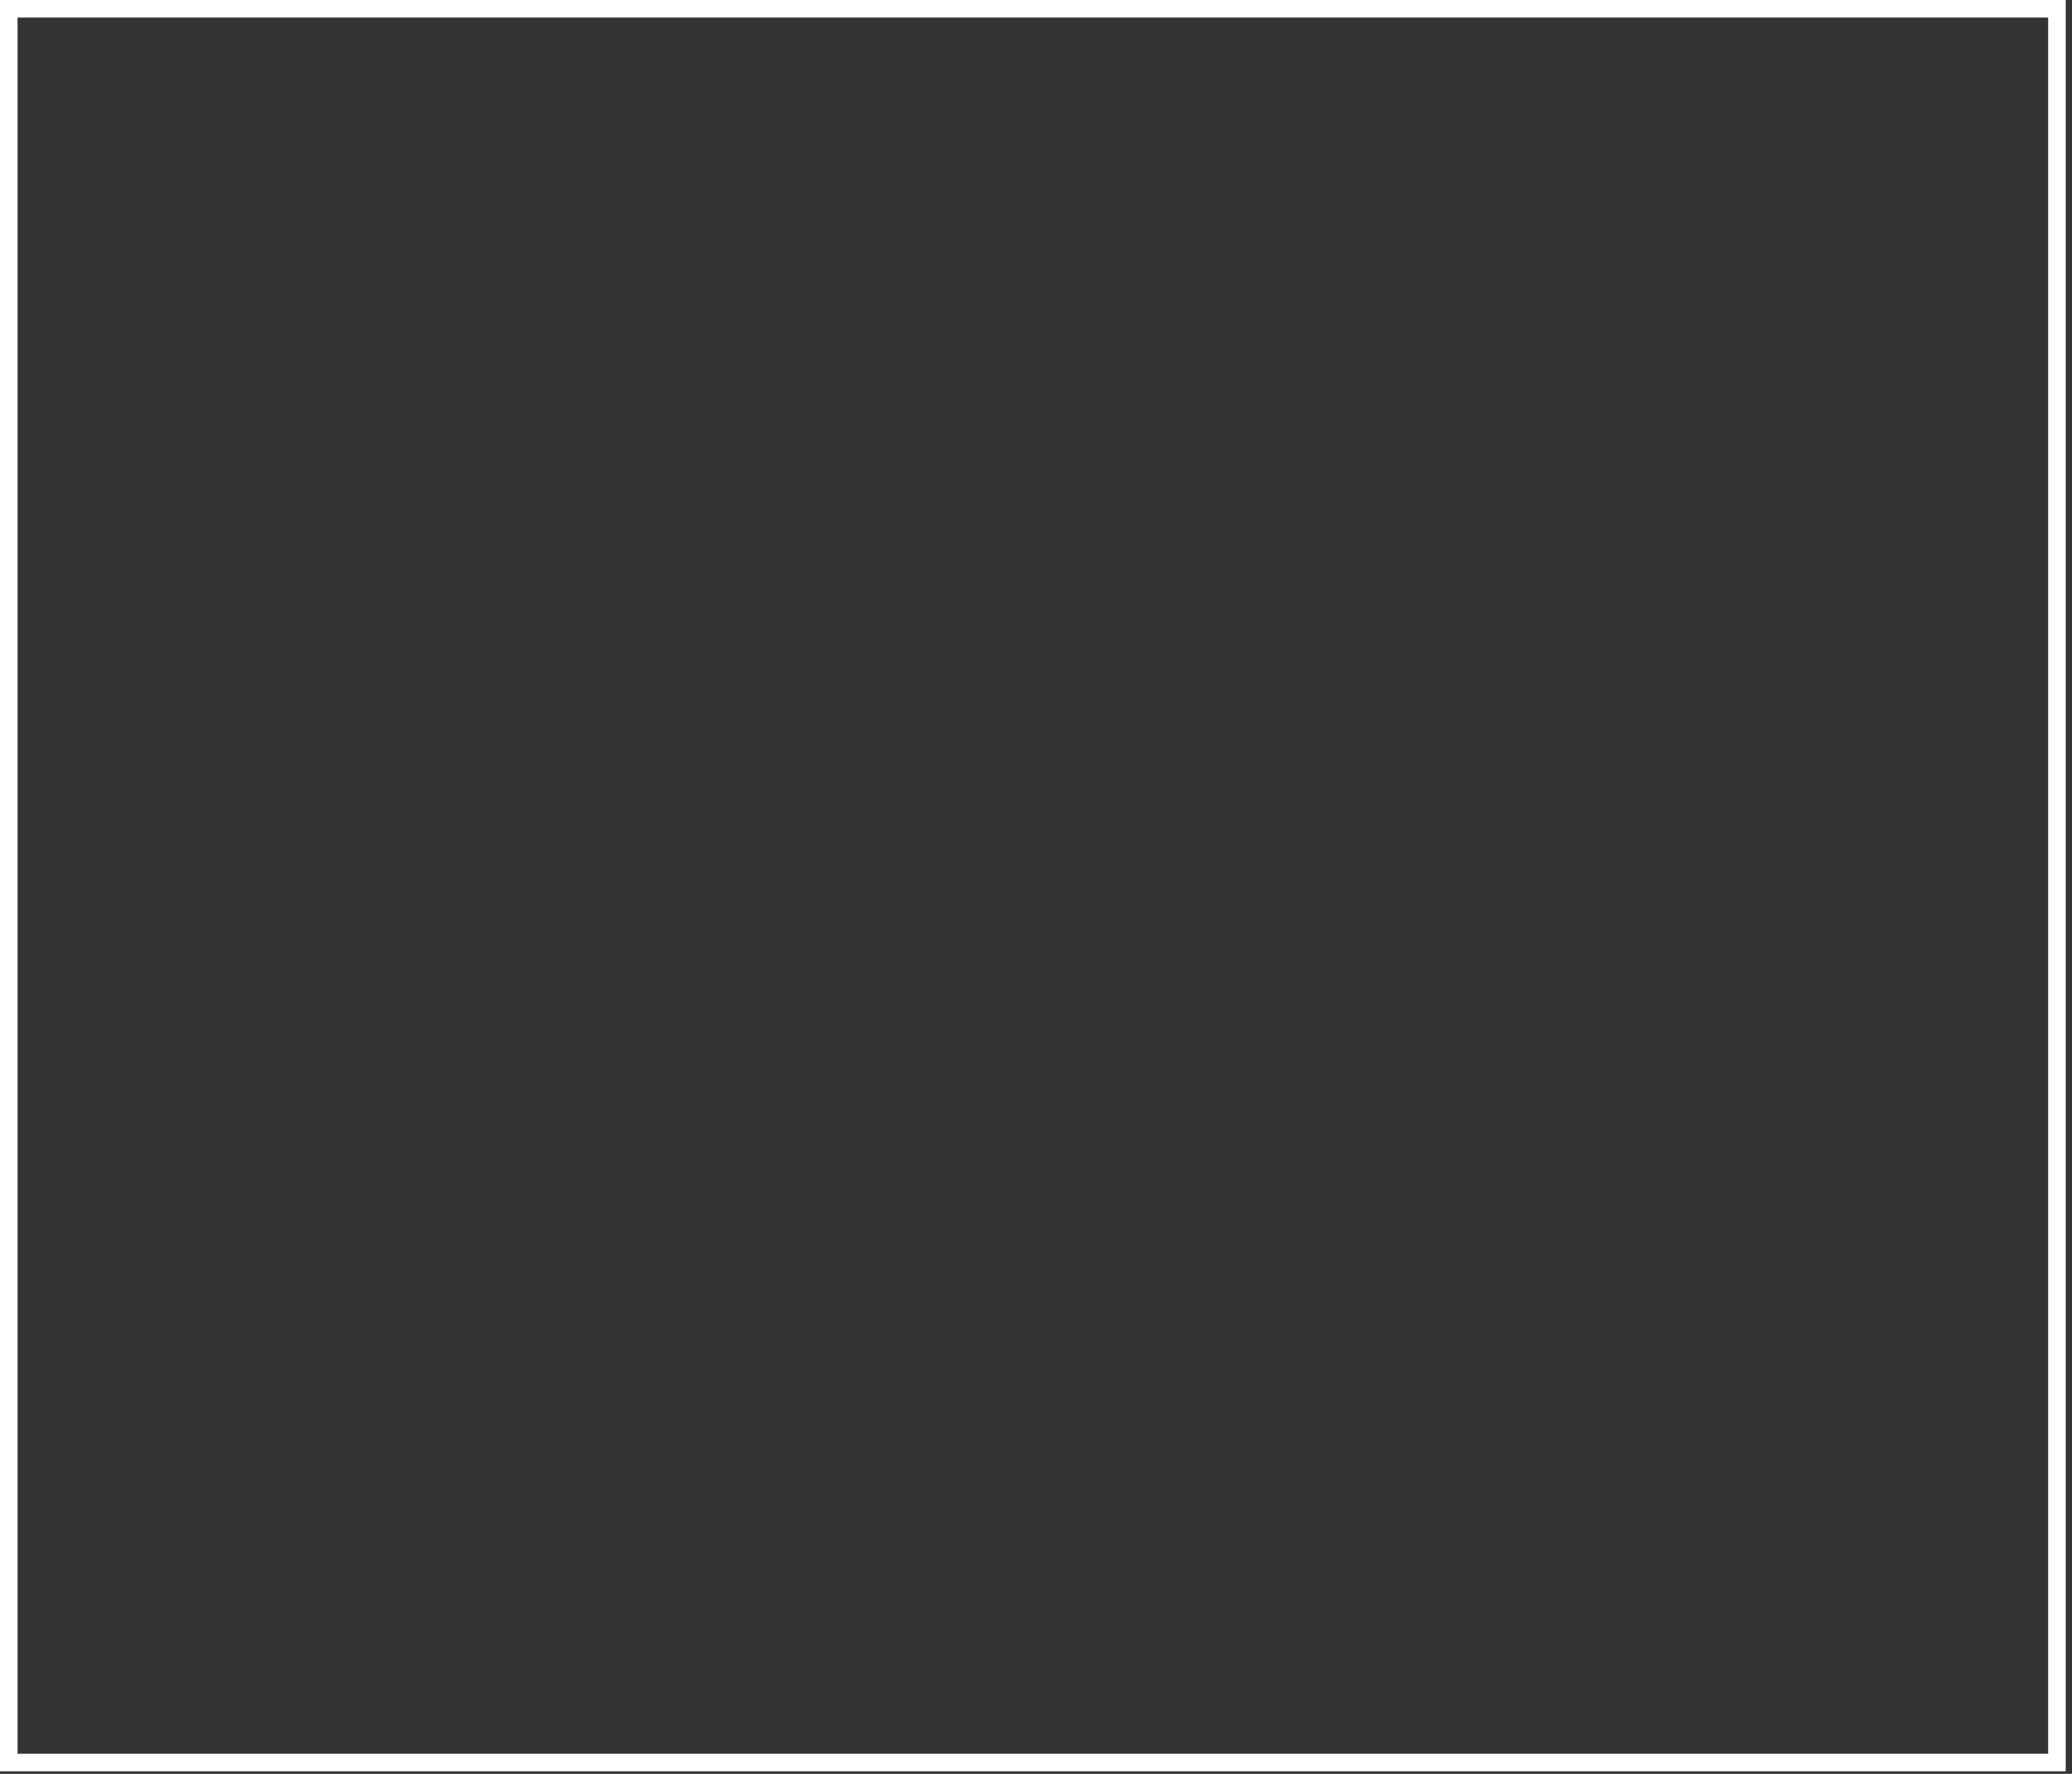 <svg width="118" height="101" viewBox="0 0 118 101" fill="none" xmlns="http://www.w3.org/2000/svg">
<rect x="0" y="0" width="118" height="101" fill="#333333" stroke="none"/>
<g clip-path="url(#clip0_13:4)">
<path d="M117.643 61.578V4.461C117.643 1.997 115.574 0 113.022 0L12.789 0C10.236 0 8.167 1.997 8.167 4.461V61.578C8.167 64.041 10.236 66.038 12.789 66.038H113.022C115.574 66.038 117.643 64.041 117.643 61.578Z" fill="white"/>
<path fill-rule="evenodd" clip-rule="evenodd" d="M113.018 0C115.572 0 117.643 1.994 117.643 4.461V61.577C117.643 64.041 115.578 66.038 113.018 66.038H12.792C10.238 66.038 8.167 64.044 8.167 61.577V4.461C8.167 1.997 10.232 0 12.792 0L113.018 0ZM9.877 33.019C9.877 34.843 11.409 36.321 13.299 36.321C15.188 36.321 16.72 34.843 16.72 33.019C16.72 31.195 15.188 29.717 13.299 29.717C11.409 29.717 9.877 31.195 9.877 33.019ZM112.512 4.953V61.085L18.43 61.085V4.953L112.512 4.953ZM115.163 32.359C115.588 32.359 115.933 32.688 115.933 33.102C115.933 33.512 115.591 33.845 115.163 33.845C114.738 33.845 114.393 33.515 114.393 33.102C114.393 32.691 114.735 32.359 115.163 32.359Z" fill="#C1A189" fill-opacity="0.9"/>
<path d="M34.703 15.635H3.361C1.505 15.635 0 17.087 0 18.879V71.206C0 72.998 1.505 74.451 3.361 74.451H34.703C36.56 74.451 38.065 72.998 38.065 71.206V18.879C38.065 17.087 36.56 15.635 34.703 15.635Z" fill="white"/>
<path fill-rule="evenodd" clip-rule="evenodd" d="M0 18.881C0 17.088 1.504 15.635 3.361 15.635H34.703C36.56 15.635 38.065 17.088 38.065 18.881V71.204C38.065 72.997 36.561 74.451 34.703 74.451H3.361C1.505 74.451 0 72.997 0 71.204V18.881ZM19.032 73.531C20.346 73.531 21.411 72.503 21.411 71.234C21.411 69.965 20.346 68.936 19.032 68.936C17.718 68.936 16.653 69.965 16.653 71.234C16.653 72.503 17.718 73.531 19.032 73.531ZM2.562 18.851H35.502V68.017H2.562V18.851ZM15.189 17.282C15.189 17.055 15.38 16.871 15.614 16.871H22.468C22.703 16.871 22.894 17.053 22.894 17.282C22.894 17.509 22.703 17.694 22.468 17.694H15.614C15.38 17.694 15.189 17.511 15.189 17.282Z" fill="#C1A189" fill-opacity="0.9"/>
<path fill-rule="evenodd" clip-rule="evenodd" d="M94.397 92.763C94.381 94.312 93.848 95.666 92.713 96.781C91.89 97.587 91.061 98.384 90.224 99.174C89.298 100.059 88.088 100.616 86.791 100.755C85.169 100.942 83.715 100.532 82.415 99.593C82.192 99.426 81.981 99.245 81.785 99.049L70.395 88.109C70.234 87.954 70.071 87.8 69.913 87.642C69.454 87.189 69.168 86.599 69.102 85.97C69.034 85.356 68.927 84.751 68.708 84.167C67.987 82.21 66.195 80.798 64.056 80.502C63.863 80.475 63.668 80.456 63.473 80.445C61.96 80.353 60.679 79.139 60.681 77.616C60.681 76.837 60.943 76.162 61.508 75.603C61.969 75.146 62.438 74.696 62.905 74.243C62.981 74.168 63.059 74.095 63.135 74.022C63.407 73.76 63.388 73.783 63.135 73.534C62.224 72.637 61.313 71.74 60.402 70.844C58.665 69.132 56.928 67.419 55.191 65.707L52.688 63.236L47.316 57.943C46.595 57.233 45.875 56.523 45.155 55.812C44.958 55.616 44.767 55.42 44.572 55.221C44.4 55.047 44.216 54.884 44.02 54.734C43.731 54.51 43.387 54.361 43.021 54.302C42.667 54.247 42.318 54.17 41.974 54.073C41.366 53.899 40.824 53.557 40.417 53.09C39.23 51.756 38.075 50.403 36.959 49.014C36.552 48.501 36.151 47.978 35.749 47.459C35.628 47.311 35.528 47.148 35.452 46.975C35.301 46.607 35.332 46.257 35.588 45.941C35.627 45.891 35.669 45.843 35.714 45.798C36.201 45.332 36.686 44.867 37.17 44.402C37.279 44.299 37.404 44.215 37.542 44.152C37.747 44.05 37.985 44.026 38.207 44.087C38.446 44.158 38.67 44.269 38.87 44.413C39.711 44.988 40.531 45.588 41.336 46.211C42.217 46.89 43.093 47.575 43.966 48.265C44.243 48.483 44.503 48.722 44.781 48.94C45.353 49.389 45.674 49.984 45.857 50.653C45.926 50.894 45.98 51.14 46.018 51.388C46.084 51.803 46.279 52.19 46.576 52.498C46.69 52.623 46.81 52.745 46.934 52.862C48.366 54.208 49.797 55.55 51.228 56.89L56.619 61.943L59.234 64.392L61.871 66.863L64.812 69.619C65.225 70.005 65.638 70.391 66.051 70.776C66.105 70.827 66.162 70.876 66.222 70.921C66.257 70.948 66.307 70.948 66.343 70.921C66.401 70.875 66.457 70.825 66.51 70.774C67.019 70.287 67.526 69.8 68.034 69.314C68.217 69.135 68.418 68.975 68.636 68.836C69.723 68.152 71.327 68.236 72.328 69.209C72.86 69.713 73.175 70.39 73.211 71.107C73.273 72.242 73.693 73.332 74.415 74.232C75.37 75.434 76.657 76.12 78.193 76.381C78.471 76.428 78.752 76.455 79.032 76.492C79.695 76.575 80.31 76.871 80.777 77.331L83.71 80.144C85.801 82.152 87.892 84.161 89.982 86.169C90.904 87.056 91.83 87.937 92.743 88.833C93.672 89.747 94.198 90.847 94.359 92.111C94.371 92.215 94.389 92.318 94.395 92.422C94.401 92.534 94.397 92.648 94.397 92.763ZM85.351 65.049C84.328 65.055 83.309 64.935 82.318 64.691C81.66 64.527 80.966 64.566 80.333 64.803C79.944 64.94 79.587 65.15 79.283 65.421C79.134 65.558 78.988 65.699 78.842 65.839L75.638 68.916C75.592 68.96 75.547 69.005 75.498 69.046C75.43 69.102 75.385 69.095 75.341 69.024C75.308 68.969 75.279 68.913 75.249 68.858C74.468 67.352 72.998 66.283 71.277 65.97C69.555 65.657 67.781 66.135 66.481 67.263C66.259 67.452 66.26 67.459 66.065 67.273C65.13 66.4 64.197 65.525 63.264 64.649C62.983 64.388 62.992 64.429 63.258 64.173C65.725 61.803 68.194 59.433 70.664 57.063C70.958 56.781 71.227 56.483 71.415 56.124C71.696 55.613 71.811 55.032 71.746 54.457C71.697 54.066 71.633 53.674 71.578 53.279C71.493 52.666 71.495 52.05 71.506 51.434C71.536 49.676 71.953 48.002 72.697 46.4C74.11 43.375 76.661 40.976 79.839 39.683C84.621 37.727 90.144 38.542 94.094 41.788C94.284 41.944 94.28 41.984 94.068 42.098C92.954 42.686 91.84 43.273 90.725 43.86C89.526 44.496 88.328 45.131 87.131 45.767C86.36 46.174 85.585 46.577 84.813 46.983C84.194 47.31 83.579 47.643 82.956 47.962C82.801 48.042 82.733 48.139 82.74 48.306C82.749 48.515 82.74 48.724 82.733 48.933C82.707 50.207 82.68 51.481 82.652 52.755C82.646 53.016 82.638 53.277 82.619 53.538C82.596 53.686 82.676 53.831 82.816 53.895C83.286 54.156 83.747 54.433 84.211 54.705L87.387 56.558C87.75 56.77 87.674 56.754 87.998 56.582C89.248 55.929 90.496 55.271 91.741 54.608L95.427 52.661C96.456 52.118 97.484 51.574 98.512 51.029C98.852 50.848 98.87 50.854 98.888 51.238C99.028 54.315 98.041 57.341 96.097 59.79C94.463 61.844 92.25 63.405 89.721 64.288C88.832 64.597 87.912 64.817 86.977 64.945C86.773 64.975 86.569 64.996 86.361 65.011C86.025 65.03 85.688 65.037 85.351 65.049ZM36.092 92.719C36.118 91.125 36.688 89.741 37.852 88.598C38.763 87.702 39.691 86.822 40.614 85.936L51.936 75.06L56.29 70.874C56.552 70.623 56.525 70.613 56.785 70.874C57.532 71.617 58.29 72.352 59.043 73.09C59.224 73.269 59.404 73.45 59.582 73.634C59.693 73.748 59.695 73.772 59.582 73.895C59.385 74.103 59.203 74.324 59.039 74.556C58.413 75.432 58.077 76.468 58.074 77.53C58.06 78.979 58.585 80.225 59.602 81.282C60.041 81.734 60.561 82.106 61.137 82.38C61.476 82.545 61.502 82.511 61.194 82.808C59.551 84.378 57.912 85.949 56.277 87.521C53.072 90.601 49.867 93.68 46.663 96.759C46.351 97.065 46.01 97.341 45.644 97.585C44.797 98.143 43.814 98.482 42.79 98.569C41.303 98.703 39.937 98.37 38.718 97.548C37.298 96.589 36.448 95.275 36.16 93.626C36.114 93.325 36.091 93.022 36.092 92.719Z" fill="white" stroke="white" stroke-width="10"/>
<path fill-rule="evenodd" clip-rule="evenodd" d="M94.397 92.763C94.381 94.312 93.848 95.666 92.713 96.781C91.89 97.587 91.061 98.384 90.224 99.174C89.298 100.058 88.088 100.616 86.791 100.755C85.169 100.942 83.715 100.532 82.415 99.593C82.192 99.426 81.981 99.245 81.785 99.049L70.395 88.109C70.234 87.954 70.071 87.8 69.913 87.642C69.454 87.189 69.168 86.599 69.102 85.97C69.034 85.356 68.927 84.751 68.708 84.167C67.987 82.21 66.195 80.798 64.056 80.502C63.863 80.475 63.668 80.456 63.473 80.445C61.96 80.353 60.679 79.139 60.681 77.616C60.681 76.837 60.943 76.162 61.508 75.603C61.969 75.146 62.438 74.696 62.905 74.243C62.981 74.168 63.059 74.095 63.135 74.022C63.407 73.76 63.388 73.783 63.135 73.534C62.224 72.637 61.313 71.74 60.402 70.844C58.665 69.132 56.928 67.419 55.191 65.707L52.688 63.236L47.316 57.943C46.595 57.233 45.875 56.523 45.155 55.812C44.958 55.616 44.767 55.42 44.572 55.221C44.4 55.047 44.216 54.884 44.02 54.734C43.731 54.51 43.387 54.361 43.021 54.302C42.667 54.247 42.318 54.17 41.974 54.073C41.366 53.899 40.824 53.557 40.417 53.09C39.23 51.756 38.075 50.403 36.959 49.013C36.552 48.501 36.151 47.978 35.749 47.459C35.628 47.311 35.528 47.148 35.452 46.975C35.301 46.606 35.332 46.257 35.588 45.941C35.627 45.891 35.669 45.843 35.714 45.798C36.201 45.332 36.686 44.867 37.17 44.402C37.279 44.299 37.404 44.214 37.542 44.152C37.747 44.05 37.985 44.026 38.207 44.087C38.446 44.158 38.67 44.269 38.87 44.413C39.711 44.987 40.531 45.588 41.336 46.211C42.217 46.89 43.093 47.575 43.966 48.265C44.243 48.483 44.503 48.722 44.781 48.94C45.353 49.389 45.674 49.984 45.857 50.653C45.926 50.894 45.98 51.14 46.018 51.388C46.084 51.803 46.279 52.19 46.576 52.498C46.69 52.623 46.81 52.745 46.934 52.862C48.366 54.207 49.797 55.55 51.228 56.89L56.619 61.942L59.234 64.392L61.871 66.863L64.812 69.619C65.225 70.005 65.638 70.391 66.051 70.776C66.105 70.827 66.162 70.875 66.222 70.921C66.257 70.948 66.307 70.948 66.343 70.921C66.401 70.875 66.457 70.825 66.51 70.774C67.019 70.287 67.526 69.8 68.034 69.313C68.217 69.135 68.418 68.974 68.636 68.835C69.723 68.152 71.327 68.236 72.328 69.209C72.86 69.713 73.175 70.39 73.211 71.107C73.273 72.242 73.693 73.332 74.415 74.232C75.37 75.433 76.657 76.12 78.193 76.381C78.471 76.428 78.752 76.454 79.032 76.492C79.695 76.575 80.31 76.871 80.777 77.331L83.71 80.144C85.801 82.152 87.892 84.161 89.982 86.169C90.904 87.056 91.83 87.937 92.743 88.833C93.672 89.746 94.198 90.847 94.359 92.111C94.371 92.215 94.389 92.318 94.395 92.422C94.401 92.533 94.397 92.648 94.397 92.763Z" fill="#E8EC40" stroke="#7E7474"/>
<path fill-rule="evenodd" clip-rule="evenodd" d="M85.352 65.049C84.329 65.055 83.309 64.935 82.318 64.691C81.661 64.527 80.966 64.566 80.333 64.803C79.944 64.94 79.588 65.15 79.284 65.421C79.134 65.558 78.989 65.699 78.843 65.839L75.638 68.916C75.592 68.96 75.547 69.005 75.498 69.046C75.43 69.102 75.385 69.095 75.341 69.024C75.308 68.969 75.28 68.913 75.25 68.858C74.468 67.352 72.998 66.283 71.277 65.97C69.556 65.657 67.781 66.135 66.481 67.263C66.259 67.452 66.26 67.459 66.065 67.273C65.131 66.4 64.197 65.525 63.264 64.649C62.984 64.388 62.993 64.429 63.258 64.173C65.725 61.803 68.194 59.433 70.664 57.063C70.958 56.781 71.227 56.483 71.415 56.124C71.696 55.613 71.811 55.032 71.746 54.457C71.698 54.066 71.633 53.674 71.579 53.279C71.494 52.666 71.495 52.05 71.506 51.434C71.537 49.676 71.954 48.002 72.697 46.4C74.111 43.375 76.662 40.976 79.839 39.683C84.621 37.727 90.144 38.542 94.094 41.788C94.284 41.944 94.28 41.984 94.068 42.098C92.954 42.686 91.84 43.273 90.725 43.86C89.526 44.496 88.328 45.131 87.131 45.767C86.36 46.174 85.585 46.577 84.814 46.983C84.195 47.31 83.579 47.643 82.957 47.962C82.801 48.042 82.734 48.139 82.74 48.306C82.749 48.515 82.74 48.724 82.734 48.933C82.707 50.207 82.68 51.481 82.652 52.755C82.646 53.016 82.638 53.277 82.619 53.538C82.596 53.686 82.676 53.831 82.817 53.895C83.286 54.156 83.748 54.433 84.212 54.705L87.387 56.558C87.75 56.77 87.674 56.754 87.999 56.582C89.248 55.929 90.496 55.271 91.742 54.608L95.428 52.661C96.456 52.118 97.484 51.574 98.512 51.029C98.852 50.848 98.871 50.854 98.889 51.238C99.029 54.315 98.041 57.341 96.098 59.79C94.463 61.844 92.251 63.405 89.722 64.288C88.833 64.597 87.913 64.817 86.977 64.945C86.773 64.975 86.569 64.996 86.361 65.011C86.026 65.03 85.689 65.037 85.352 65.049Z" fill="#7E7474"/>
<path fill-rule="evenodd" clip-rule="evenodd" d="M36.092 92.719C36.118 91.125 36.687 89.741 37.851 88.598C38.763 87.702 39.691 86.822 40.613 85.936L51.935 75.06L56.29 70.874C56.552 70.623 56.525 70.613 56.785 70.874C57.532 71.617 58.29 72.352 59.042 73.09C59.224 73.269 59.403 73.45 59.582 73.634C59.693 73.748 59.695 73.772 59.582 73.895C59.384 74.103 59.203 74.324 59.038 74.556C58.413 75.432 58.077 76.468 58.074 77.53C58.06 78.979 58.584 80.225 59.602 81.282C60.041 81.734 60.56 82.106 61.136 82.38C61.476 82.545 61.502 82.511 61.194 82.808C59.551 84.378 57.912 85.949 56.276 87.521C53.072 90.601 49.867 93.68 46.663 96.759C46.351 97.065 46.01 97.341 45.644 97.585C44.796 98.143 43.813 98.482 42.79 98.569C41.303 98.703 39.937 98.37 38.718 97.548C37.298 96.589 36.448 95.275 36.16 93.626C36.114 93.325 36.091 93.022 36.092 92.719Z" fill="#7E7474"/>
</g>
<rect x="0.5" y="0.5" width="116.643" height="99.855" stroke="white"/>
<defs>
<clipPath id="clip0_13:4">
</clipPath>
</defs>
</svg>
